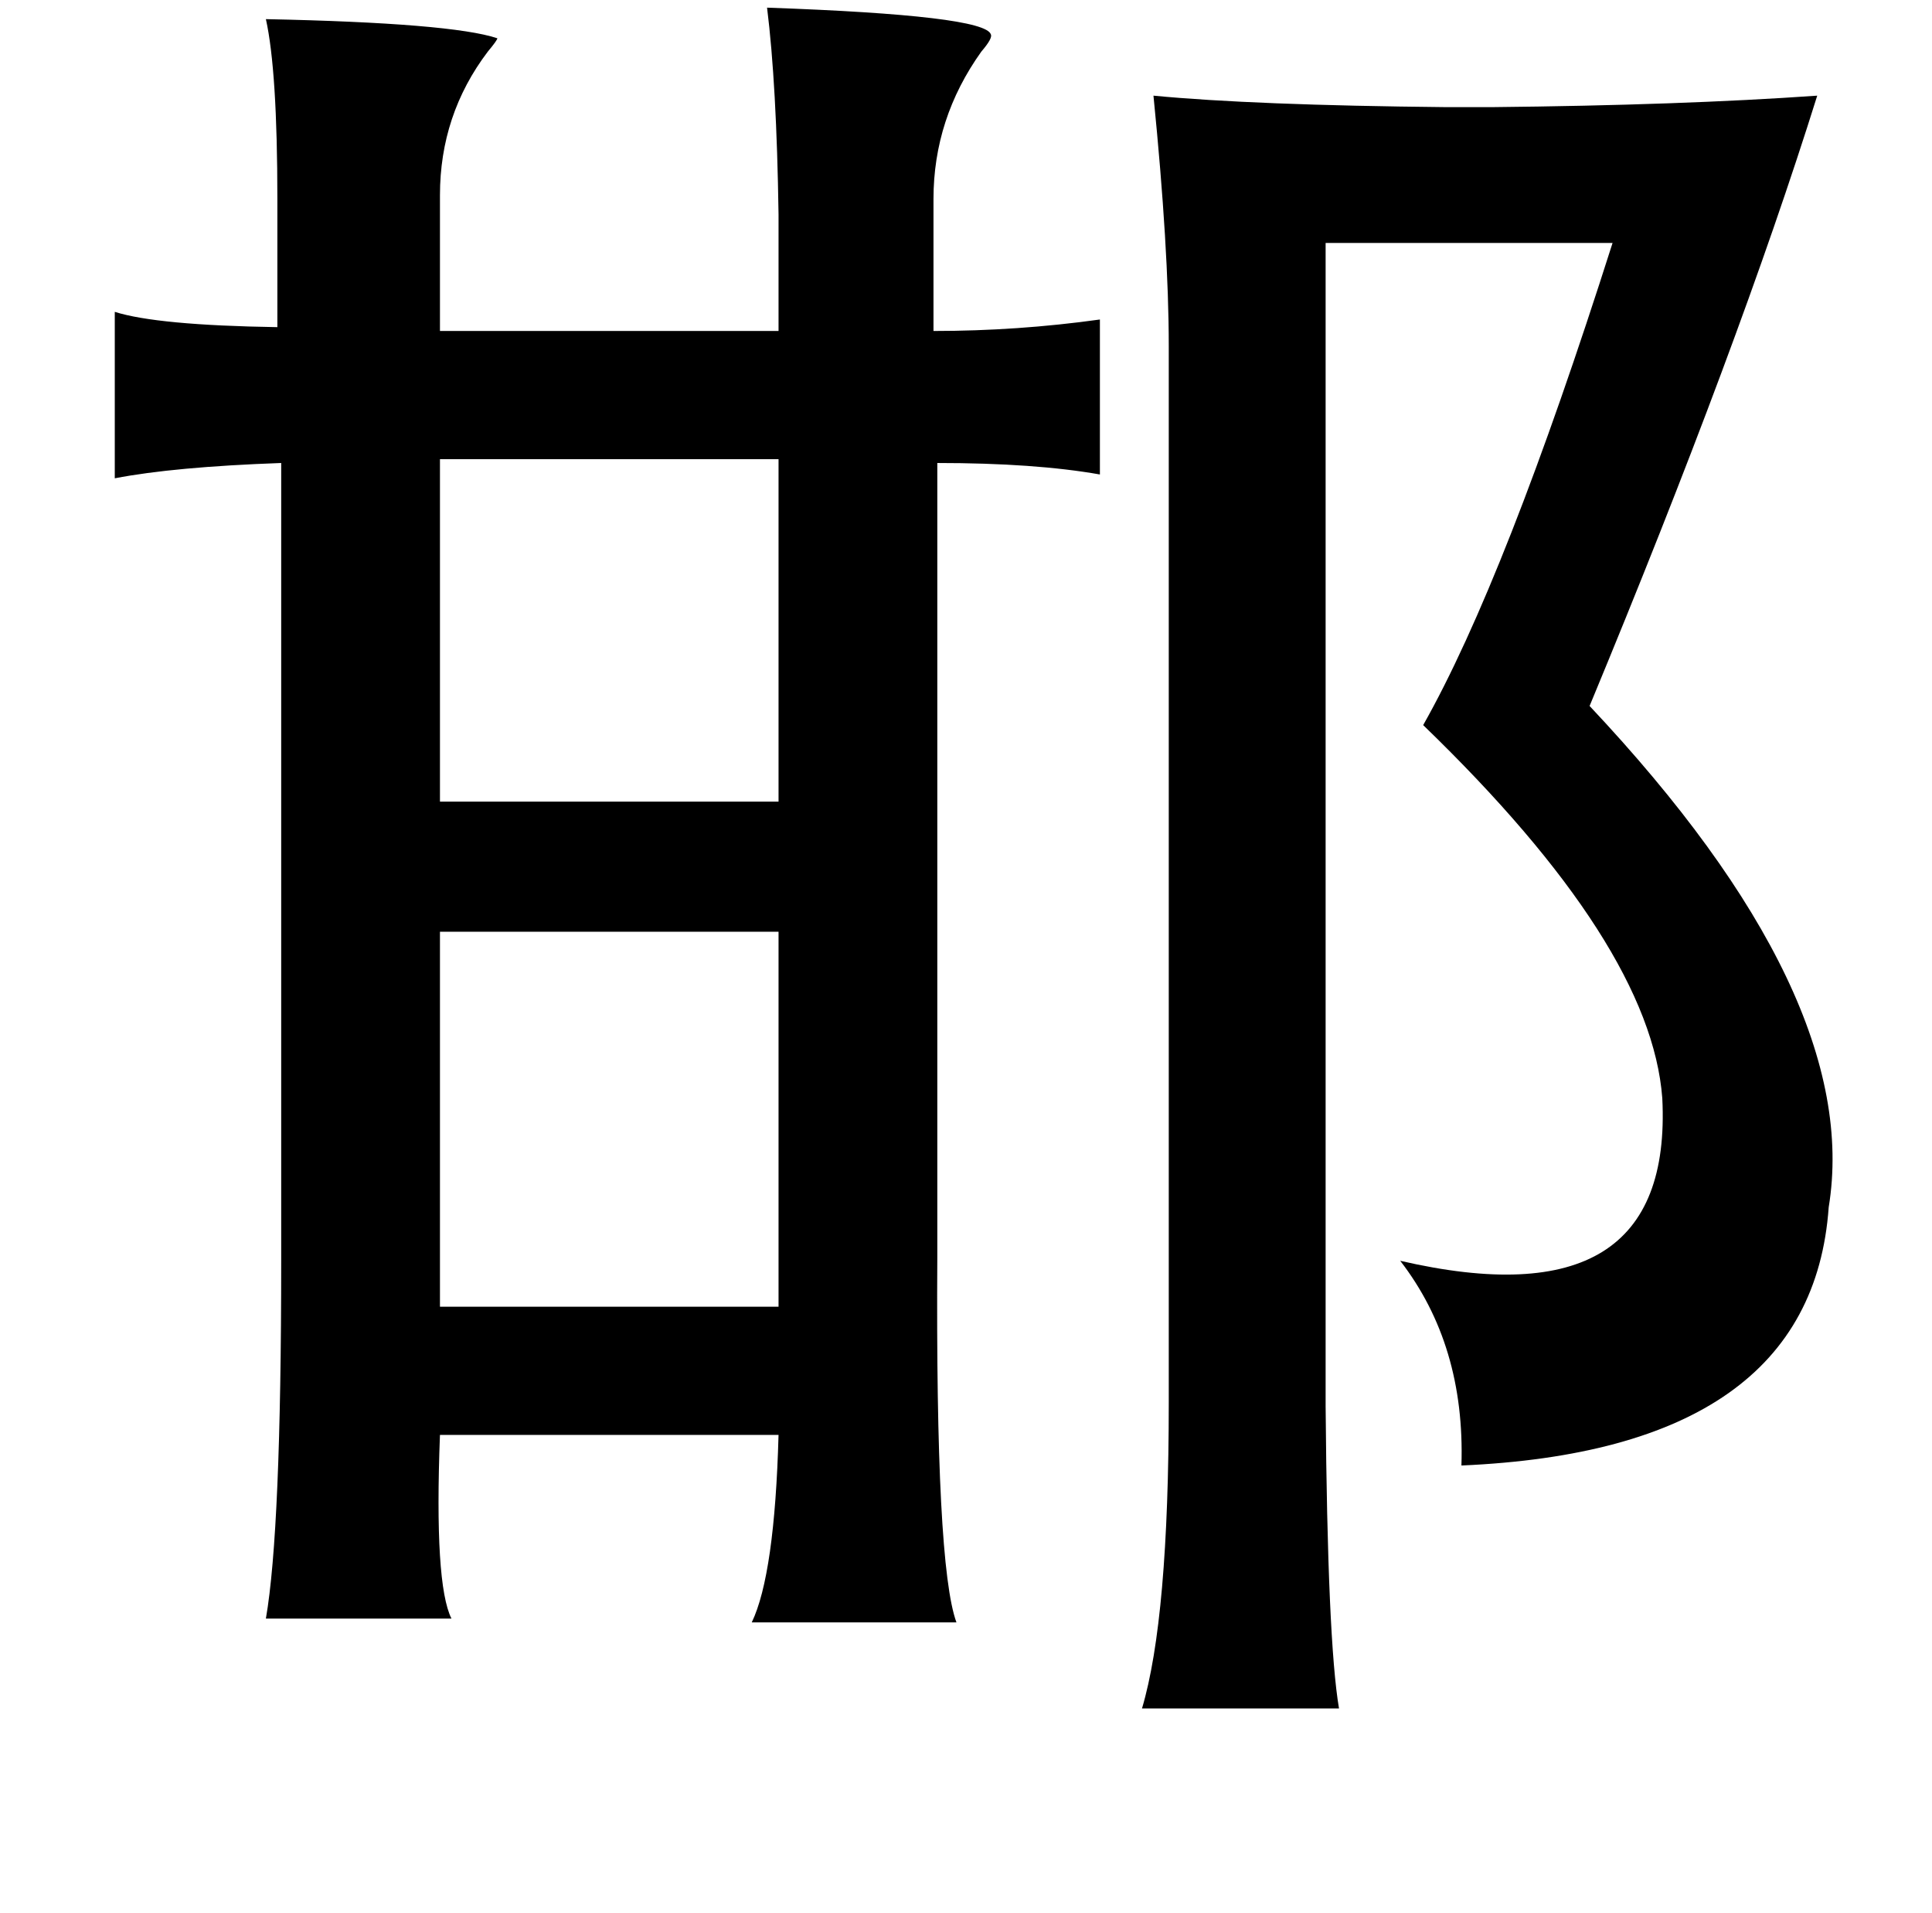 <?xml version="1.0" standalone="no"?>
<!DOCTYPE svg PUBLIC "-//W3C//DTD SVG 1.1//EN" "http://www.w3.org/Graphics/SVG/1.1/DTD/svg11.dtd" >
<svg xmlns="http://www.w3.org/2000/svg" xmlns:xlink="http://www.w3.org/1999/xlink" version="1.1" viewBox="-10 0 1010 1000">
   <path fill="currentColor"
d="M391 4q114 4 117 14q1 2 -5 9q-25 35 -25 77v69q44 0 87 -6v81q-34 -6 -85 -6v415q-1 161 10 191h-107q12 -25 14 -98h-177q-3 78 6 96h-97q8 -46 8 -187v-417q-56 2 -87 8v-87q22 7 85 8v-67q0 -67 -6 -94q97 2 121 10q0 1 -5 7q-25 33 -25 75v71h177v-61
q-1 -68 -6 -108zM593 50q52 5 153 6h24q99 -1 170 -6q-41 131 -119 319q143 152 125 262q-9 127 -192 135q2 -63 -32 -107q143 33 137 -85q-6 -80 -125 -195q43 -76 99 -252h-150v608q1 123 7 158h-103q14 -47 14 -160v-552q0 -51 -8 -131zM220 240v179h177v-179h-177z
M220 487v196h177v-196h-177z" />
</svg>
